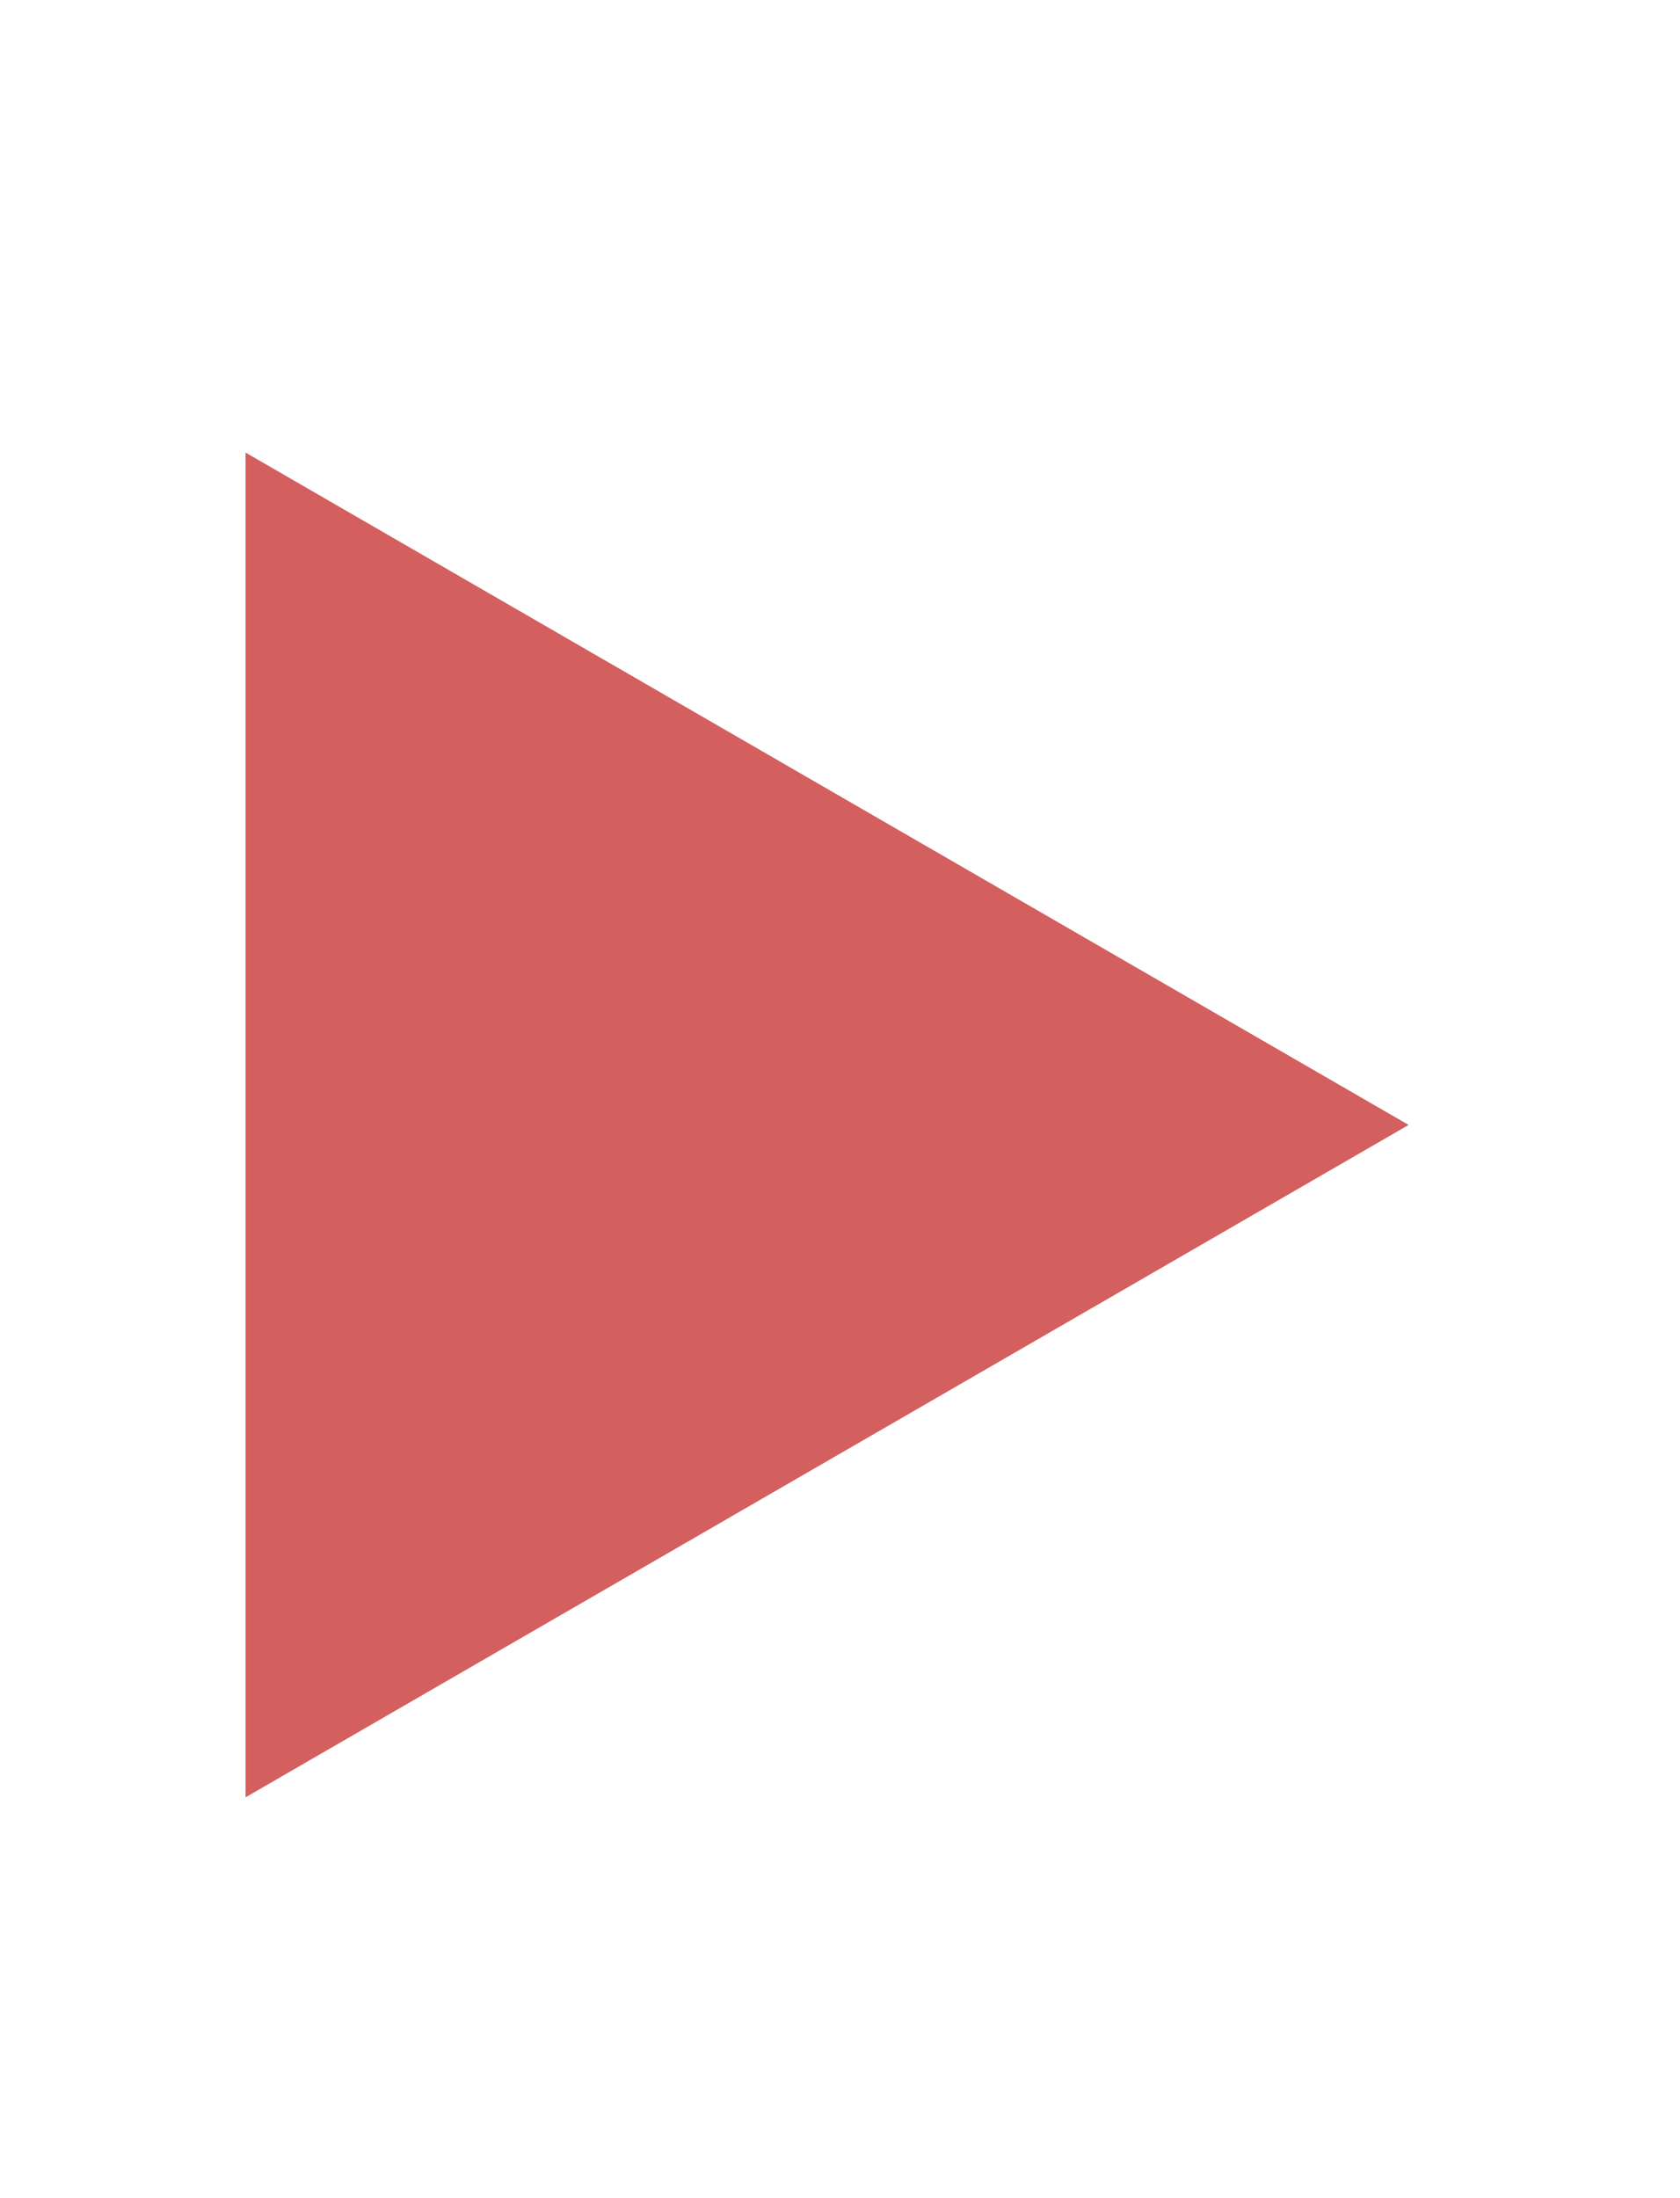 <svg xmlns="http://www.w3.org/2000/svg" width="13" height="17" viewBox="0 0 13 17"><defs><style>.cls-1{fill:none;}.cls-2{fill:#d35f5f;}</style></defs><title>ProjectStatusClientApproved</title><g id="Layer_2" data-name="Layer 2"><g id="svg2"><rect id="rect4352-1" class="cls-1" width="13" height="17"/><path id="path4368-7" class="cls-2" d="M10.9,8.7,6.4,11.3,1.9,13.9V3.5L6.4,6.1Z"/></g></g></svg>
